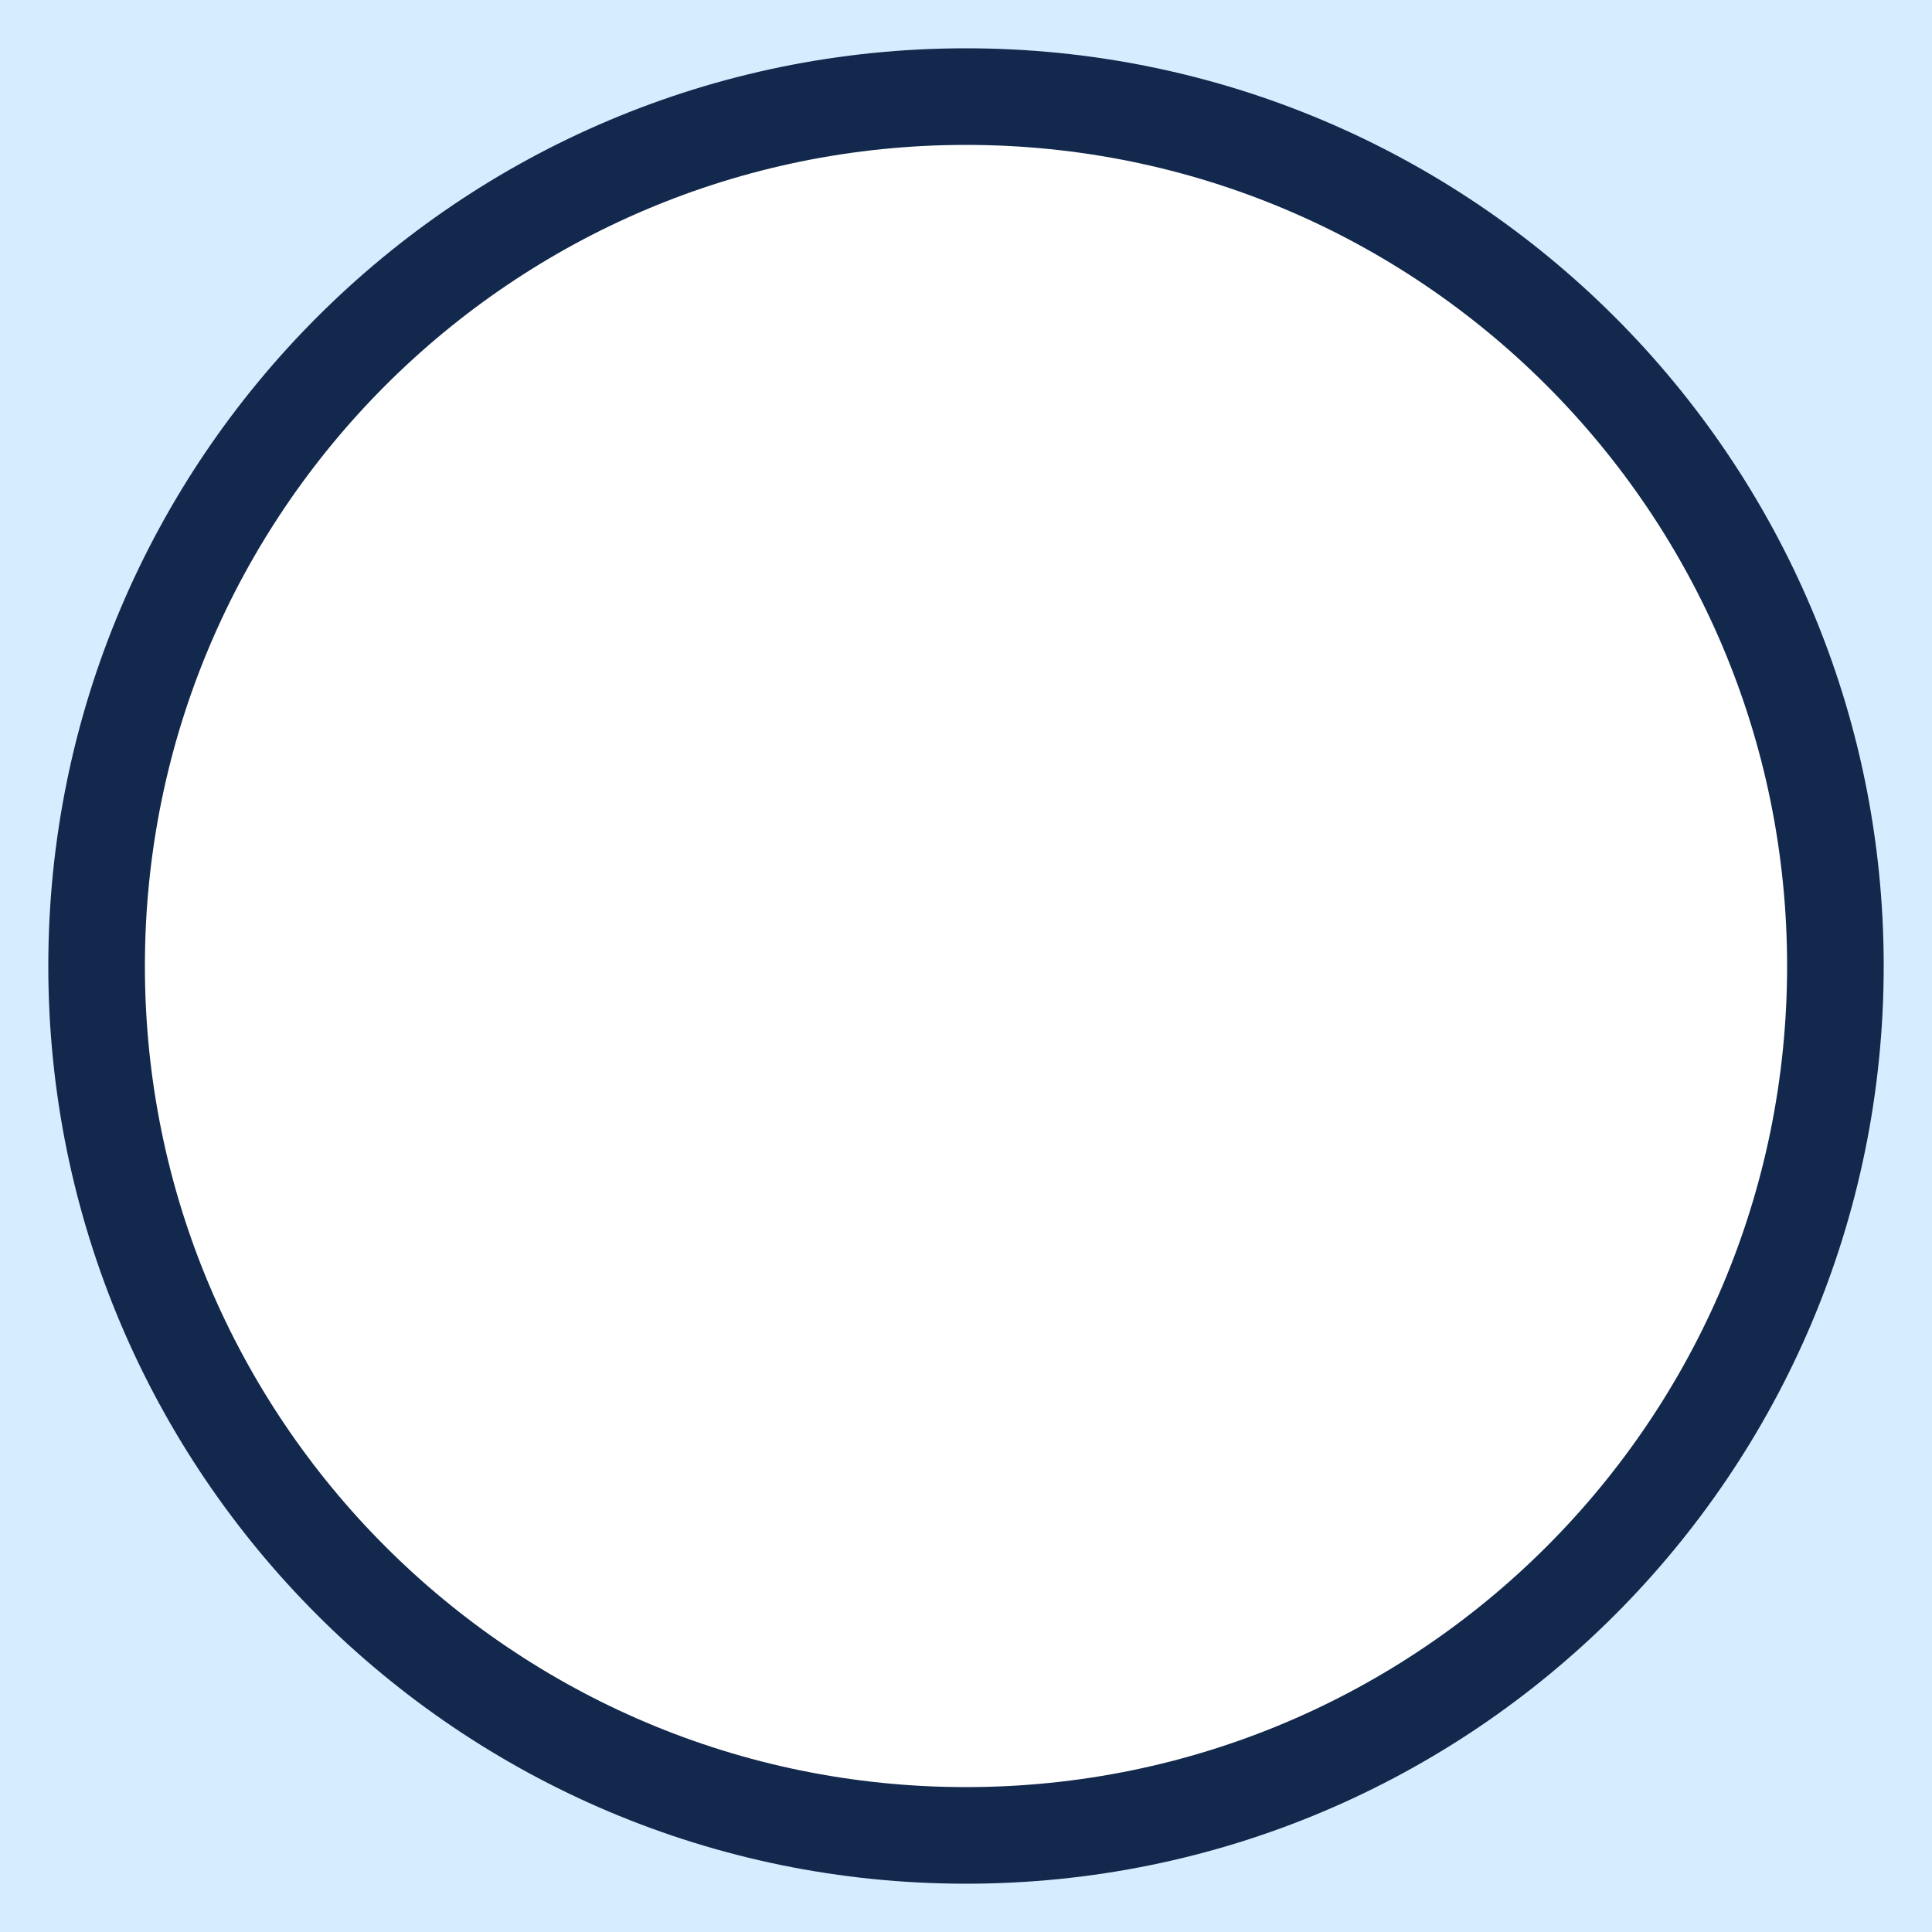 <svg width="10" height="10" viewBox="0 0 10 10" fill="none" xmlns="http://www.w3.org/2000/svg">
<rect width="10" height="10" fill="#1E1E1E"/>
<g id="1920w light">
<rect width="1920" height="200" transform="translate(-1241 -1574)" fill="white"/>
<g id="Background" clip-path="url(#clip0_0_1)">
<rect width="1920" height="10561.5" transform="translate(-1241 -1574)" fill="white"/>
<g id="Background_2">
<rect width="1920" height="177" transform="translate(-1241 -84)" fill="#D5EDFF"/>
<g id="Container">
<g id="Border">
<rect x="-20.5" y="-19.5" width="319" height="48" rx="24" stroke="#12284C"/>
</g>
<g id="Container_2">
<g id="SVG">
<path id="tSvg9f2f1fe936" d="M5 9.5C7.485 9.5 9.5 7.485 9.5 5C9.5 2.515 7.485 0.5 5 0.5C2.515 0.5 0.5 2.515 0.5 5C0.5 7.485 2.515 9.5 5 9.5Z" fill="white" stroke="#12284C" stroke-width="0.5"/>
</g>
</g>
</g>
</g>
<g id="Background_3">
<rect width="1920" height="75" transform="translate(-1241 93)" fill="#D5EDFF"/>
</g>
</g>
</g>
<defs>
<clipPath id="clip0_0_1">
<rect width="1920" height="10561.5" fill="white" transform="translate(-1241 -1574)"/>
</clipPath>
</defs>
</svg>
